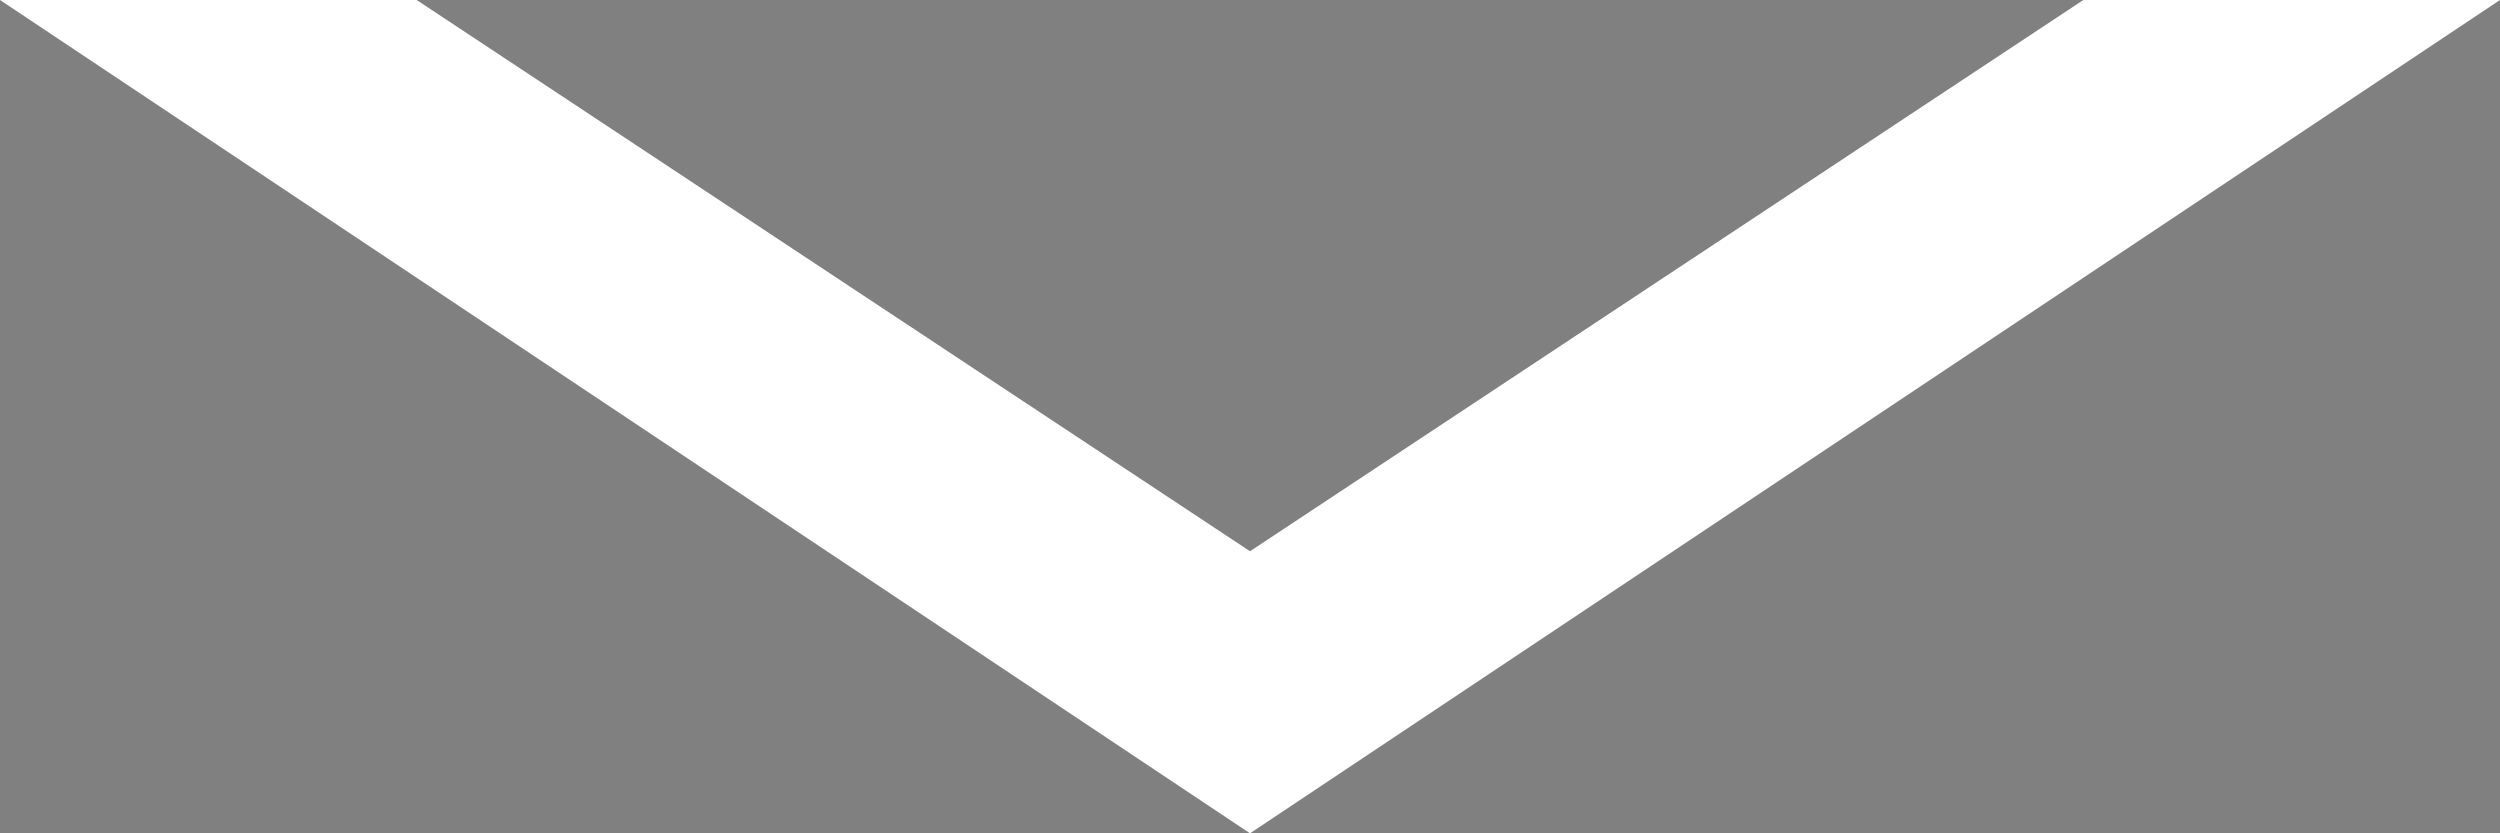 <?xml version="1.0" encoding="UTF-8" standalone="no"?>
<svg
   xmlns:dc="http://purl.org/dc/elements/1.1/"
   xmlns:cc="http://creativecommons.org/ns#"
   xmlns:rdf="http://www.w3.org/1999/02/22-rdf-syntax-ns#"
   xmlns:svg="http://www.w3.org/2000/svg"
   xmlns="http://www.w3.org/2000/svg"
   xmlns:sodipodi="http://sodipodi.sourceforge.net/DTD/sodipodi-0.dtd"
   xmlns:inkscape="http://www.inkscape.org/namespaces/inkscape"
   width="6"
   height="2"
   viewBox="0 0 6 2"
   version="1.1"
   id="svg4255"
   inkscape:version="0.91 r13725"
   sodipodi:docname="Arrow_Down.svg">
  <rect x="0" y="0" width="6" height="2" fill="#808080" stroke="none"/>
  <sodipodi:namedview
     pagecolor="#ffffff"
     bordercolor="#666666"
     borderopacity="1"
     objecttolerance="10"
     gridtolerance="10"
     guidetolerance="10"
     inkscape:pageopacity="0"
     inkscape:pageshadow="2"
     inkscape:window-width="2560"
     inkscape:window-height="1379"
     id="namedview4271"
     showgrid="true"
     fit-margin-top="0"
     fit-margin-left="0"
     fit-margin-right="0"
     fit-margin-bottom="0"
     inkscape:zoom="73.3125"
     inkscape:cx="2.5"
     inkscape:cy="3"
     inkscape:window-x="0"
     inkscape:window-y="30"
     inkscape:window-maximized="1"
     inkscape:current-layer="layer2">
    <inkscape:grid
       type="xygrid"
       id="grid4390"
       originx="-2"
       originy="-1" />
  </sodipodi:namedview>
  <!-- Generator: Sketch 48.2 (47327) - http://www.bohemiancoding.com/sketch -->
  <title
     id="title4257">expand</title>
  <desc
     id="desc4259">Created with Sketch.</desc>
  <defs
     id="defs4261" />
  <g
     inkscape:groupmode="layer"
     id="layer1"
     inkscape:label="Layer 1"
     style="display:inline"
     transform="translate(-2,-5)" />
  <g
     inkscape:groupmode="layer"
     id="layer2"
     inkscape:label="Layer 2"
     transform="translate(-2,-5)">
    <rect
       style="color:#000000;clip-rule:nonzero;display:inline;overflow:visible;visibility:visible;opacity:1;isolation:auto;mix-blend-mode:normal;color-interpolation:sRGB;color-interpolation-filters:linearRGB;solid-color:#000000;solid-opacity:1;fill:#000000;fill-opacity:1;fill-rule:nonzero;stroke:none;stroke-width:1.5;stroke-linecap:butt;stroke-linejoin:round;stroke-miterlimit:4;stroke-dasharray:none;stroke-dashoffset:0;stroke-opacity:1;color-rendering:auto;image-rendering:auto;shape-rendering:auto;text-rendering:auto;enable-background:accumulate"
       id="rect4275"
       width="0.041"
       height="0.191"
       x="13.613"
       y="1.084"
       rx="9"
       ry="0.191" />
    <path
       style="fill:#ffffff;fill-rule:evenodd;stroke:none;stroke-width:1px;stroke-linecap:butt;stroke-linejoin:miter;stroke-opacity:1"
       d="M 2,5 5,7 8,5 7,5 5,6.323 3,5 Z"
       id="path4392"
       inkscape:connector-curvature="0"
       sodipodi:nodetypes="ccccccc" />
  </g>
</svg>
